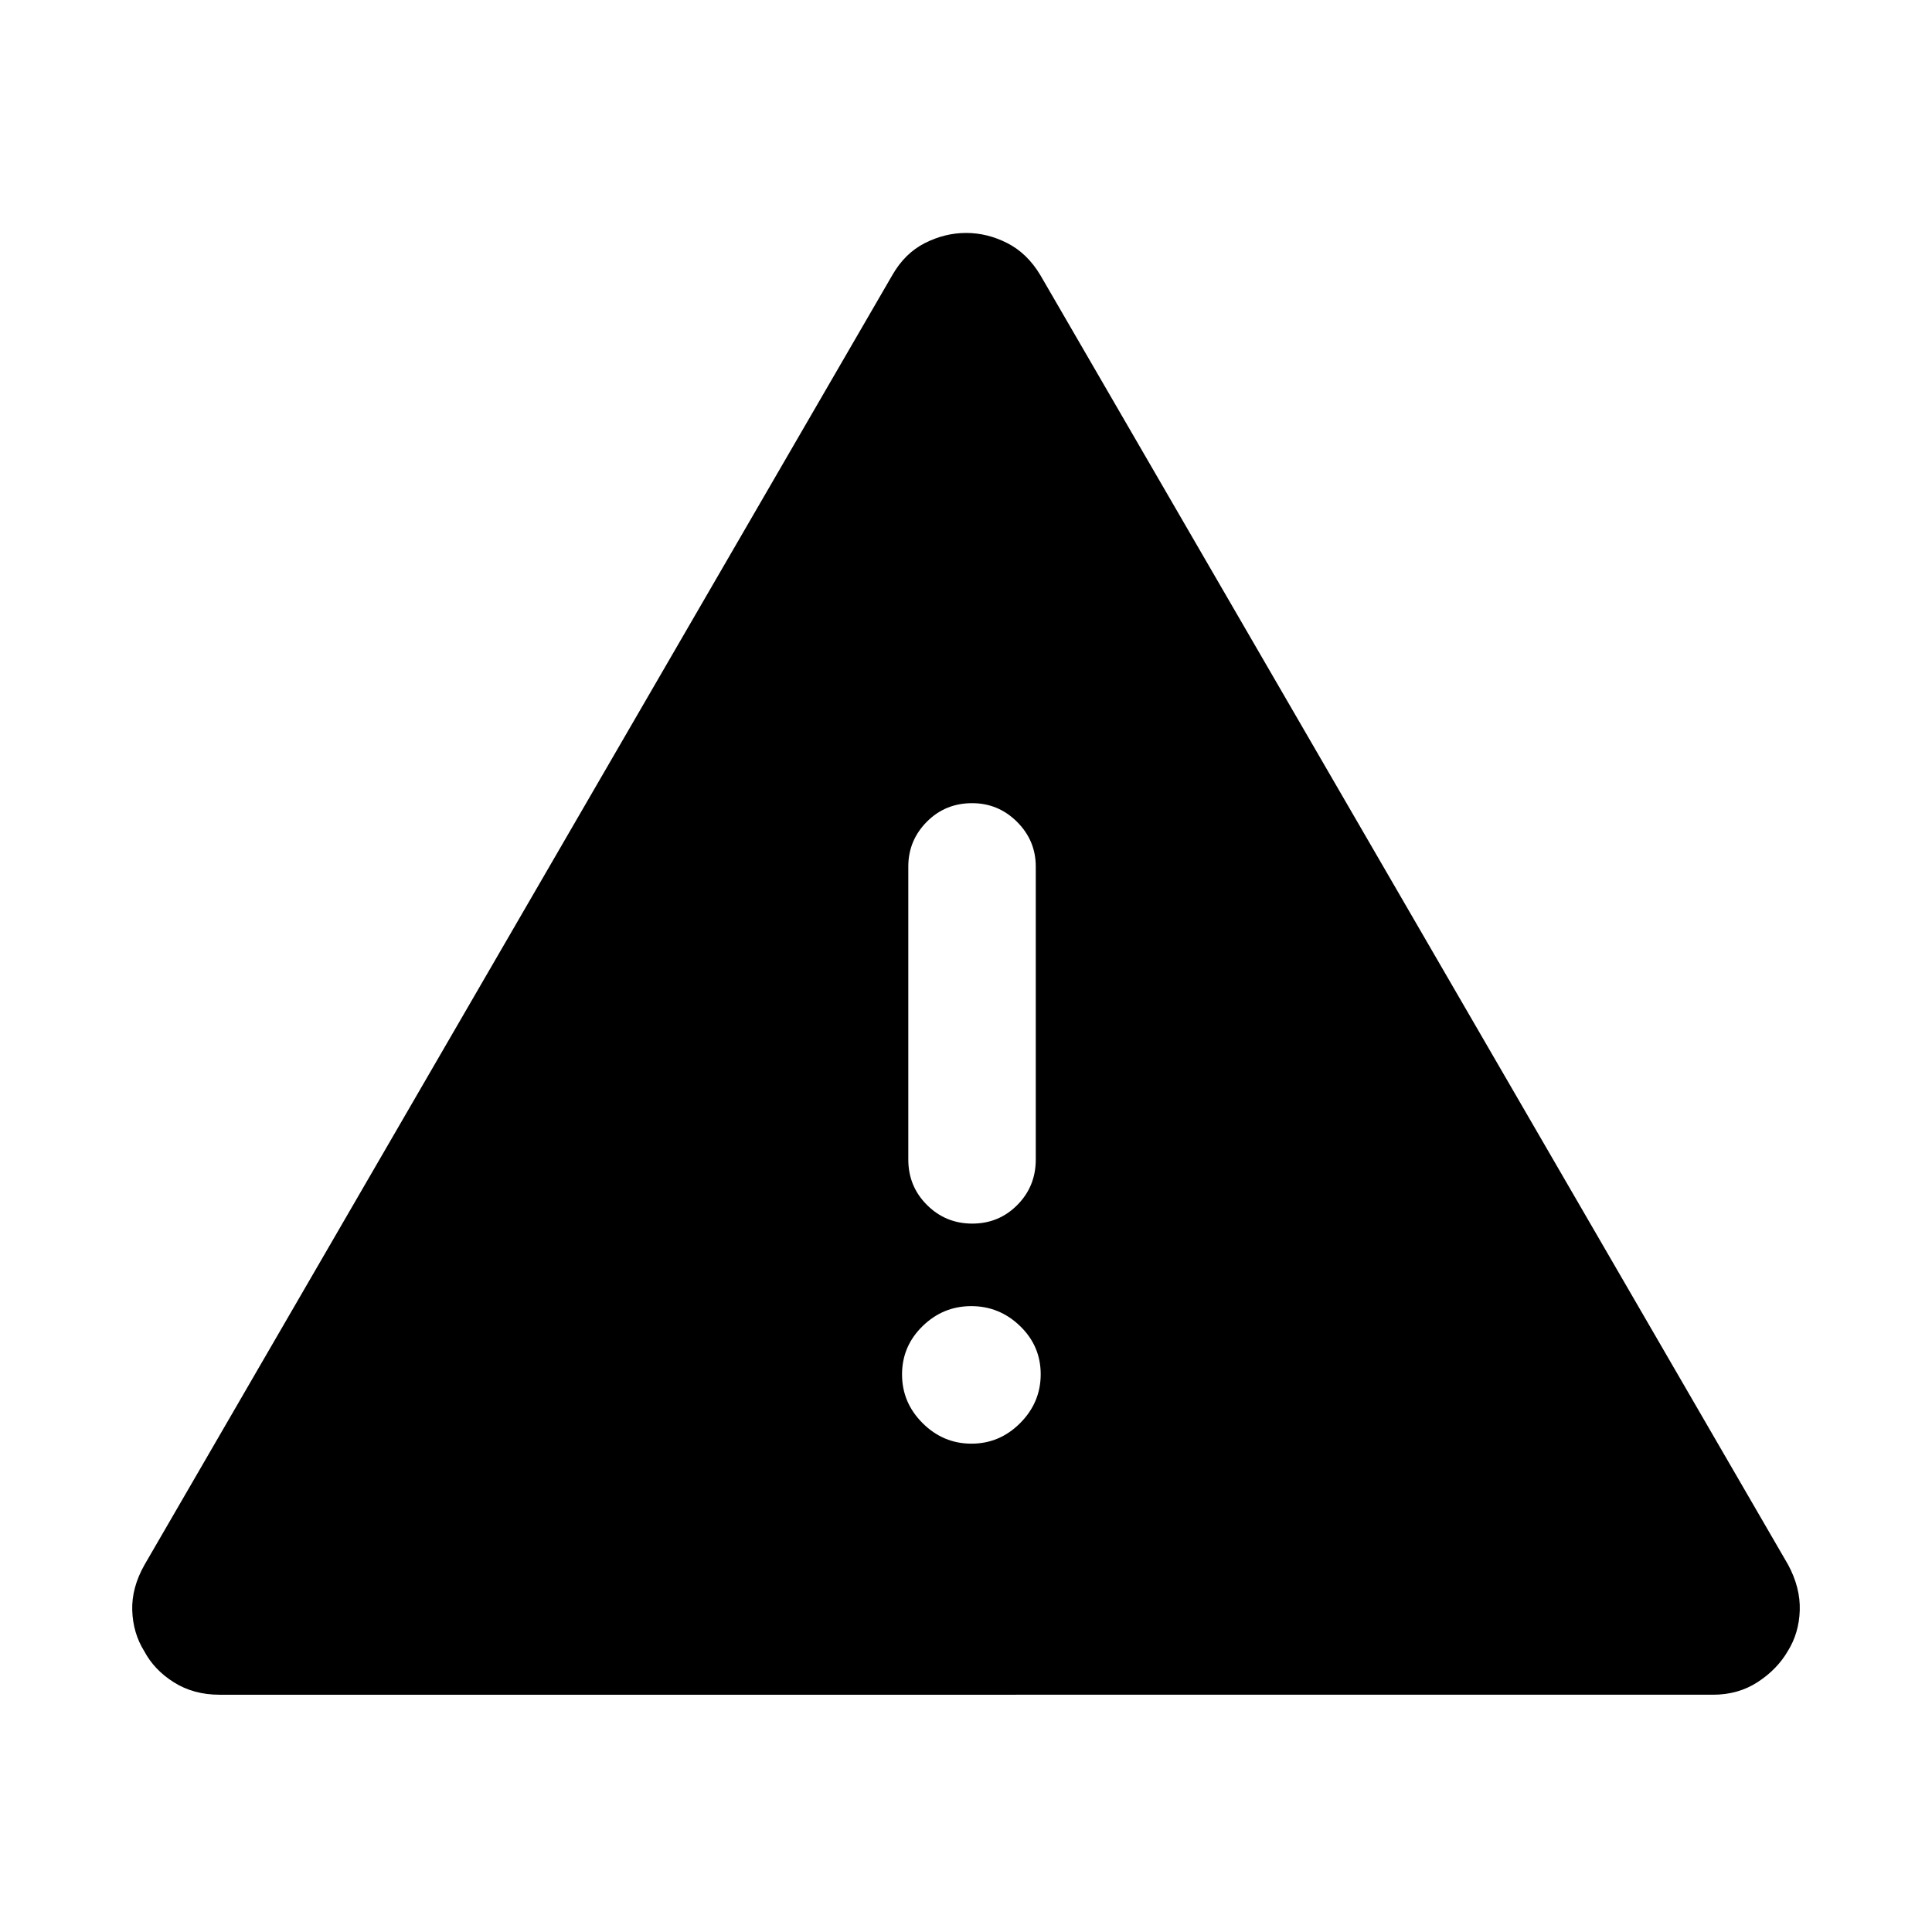 <svg xmlns="http://www.w3.org/2000/svg" height="40" viewBox="0 -960 960 960" width="40"><path d="M109.07-117.9q-12.87 0-22.65-6.15-9.79-6.15-14.75-15.5-5.6-8.97-5.96-20.25-.36-11.28 6.12-22.7l371.54-640.76q6.2-10.88 16.16-15.94 9.97-5.05 20.53-5.05 10.55 0 20.46 5.05 9.91 5.06 16.4 15.87L888.5-182.5q6.15 11.42 5.79 22.7-.36 11.28-5.96 20.25-5.28 9.07-14.94 15.36-9.66 6.29-22.23 6.29H109.07Zm373.64-124.75q14.03 0 24.22-10.24 10.19-10.23 10.19-24.26 0-14.02-10.24-23.93t-24.26-9.91q-14.02 0-24.21 9.96-10.19 9.95-10.19 23.98 0 14.02 10.23 24.21 10.24 10.19 24.26 10.19Zm.41-109.35q13.21 0 22.38-9.25 9.17-9.25 9.17-22.58v-145.58q0-12.95-9.31-22.23-9.31-9.27-22.31-9.27-13.38 0-22.55 9.27-9.17 9.28-9.17 22.23v145.58q0 13.33 9.29 22.58 9.28 9.25 22.5 9.25Z"/></svg>